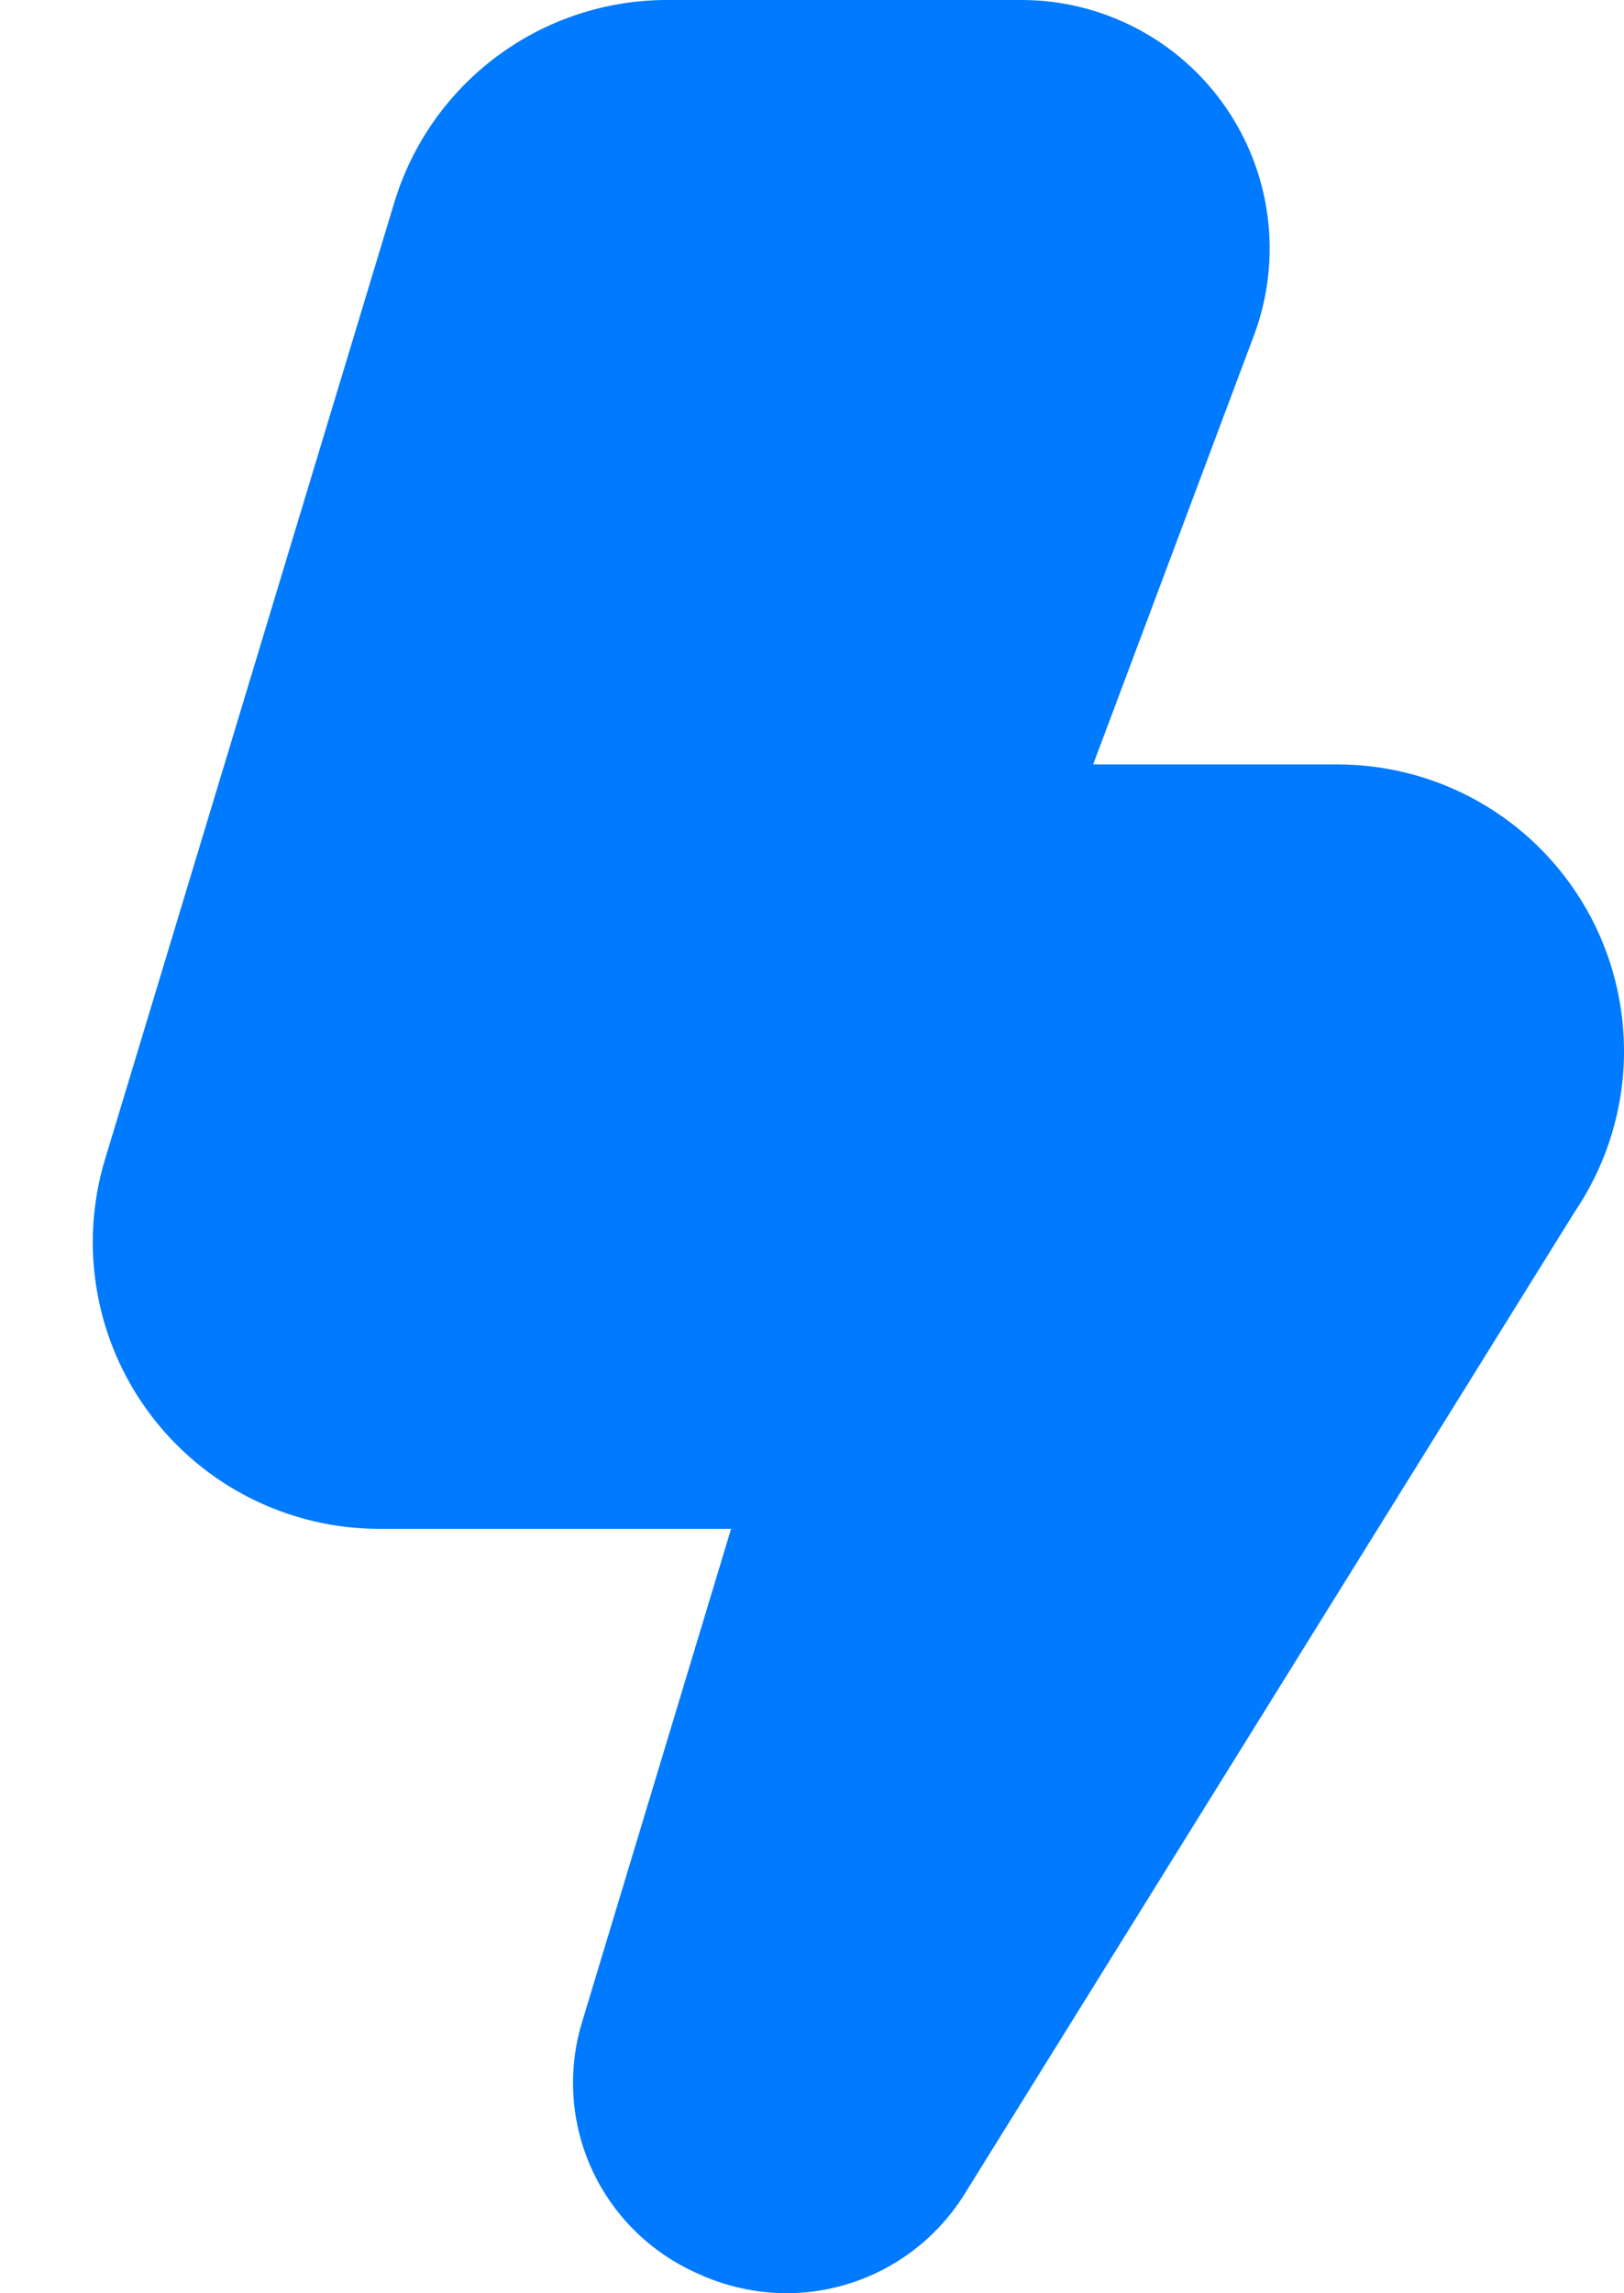 <svg width="17" height="24" viewBox="0 0 17 24" fill="none" xmlns="http://www.w3.org/2000/svg">
<path d="M8.24 24C7.912 23.999 7.589 23.927 7.292 23.788C6.807 23.572 6.417 23.186 6.196 22.704C5.975 22.221 5.938 21.674 6.092 21.166L7.653 16H3.975C3.506 16.001 3.044 15.891 2.625 15.681C2.206 15.471 1.843 15.165 1.563 14.789C1.284 14.413 1.096 13.977 1.016 13.515C0.935 13.054 0.964 12.58 1.1 12.131L4.124 2.131C4.308 1.513 4.688 0.97 5.207 0.586C5.725 0.202 6.354 -0.004 7 4.98893e-05H10.693C11.113 0 11.526 0.102 11.898 0.297C12.27 0.492 12.589 0.774 12.828 1.119C13.067 1.464 13.219 1.862 13.271 2.278C13.323 2.695 13.273 3.118 13.126 3.511L11.443 8H14C14.545 8 15.08 8.148 15.547 8.429C16.014 8.71 16.395 9.113 16.651 9.595C16.906 10.076 17.025 10.619 16.996 11.163C16.966 11.707 16.789 12.233 16.483 12.684L10.083 22.984C9.885 23.294 9.613 23.549 9.291 23.727C8.969 23.904 8.607 23.998 8.24 24Z" fill="#007AFE"/>
</svg>
